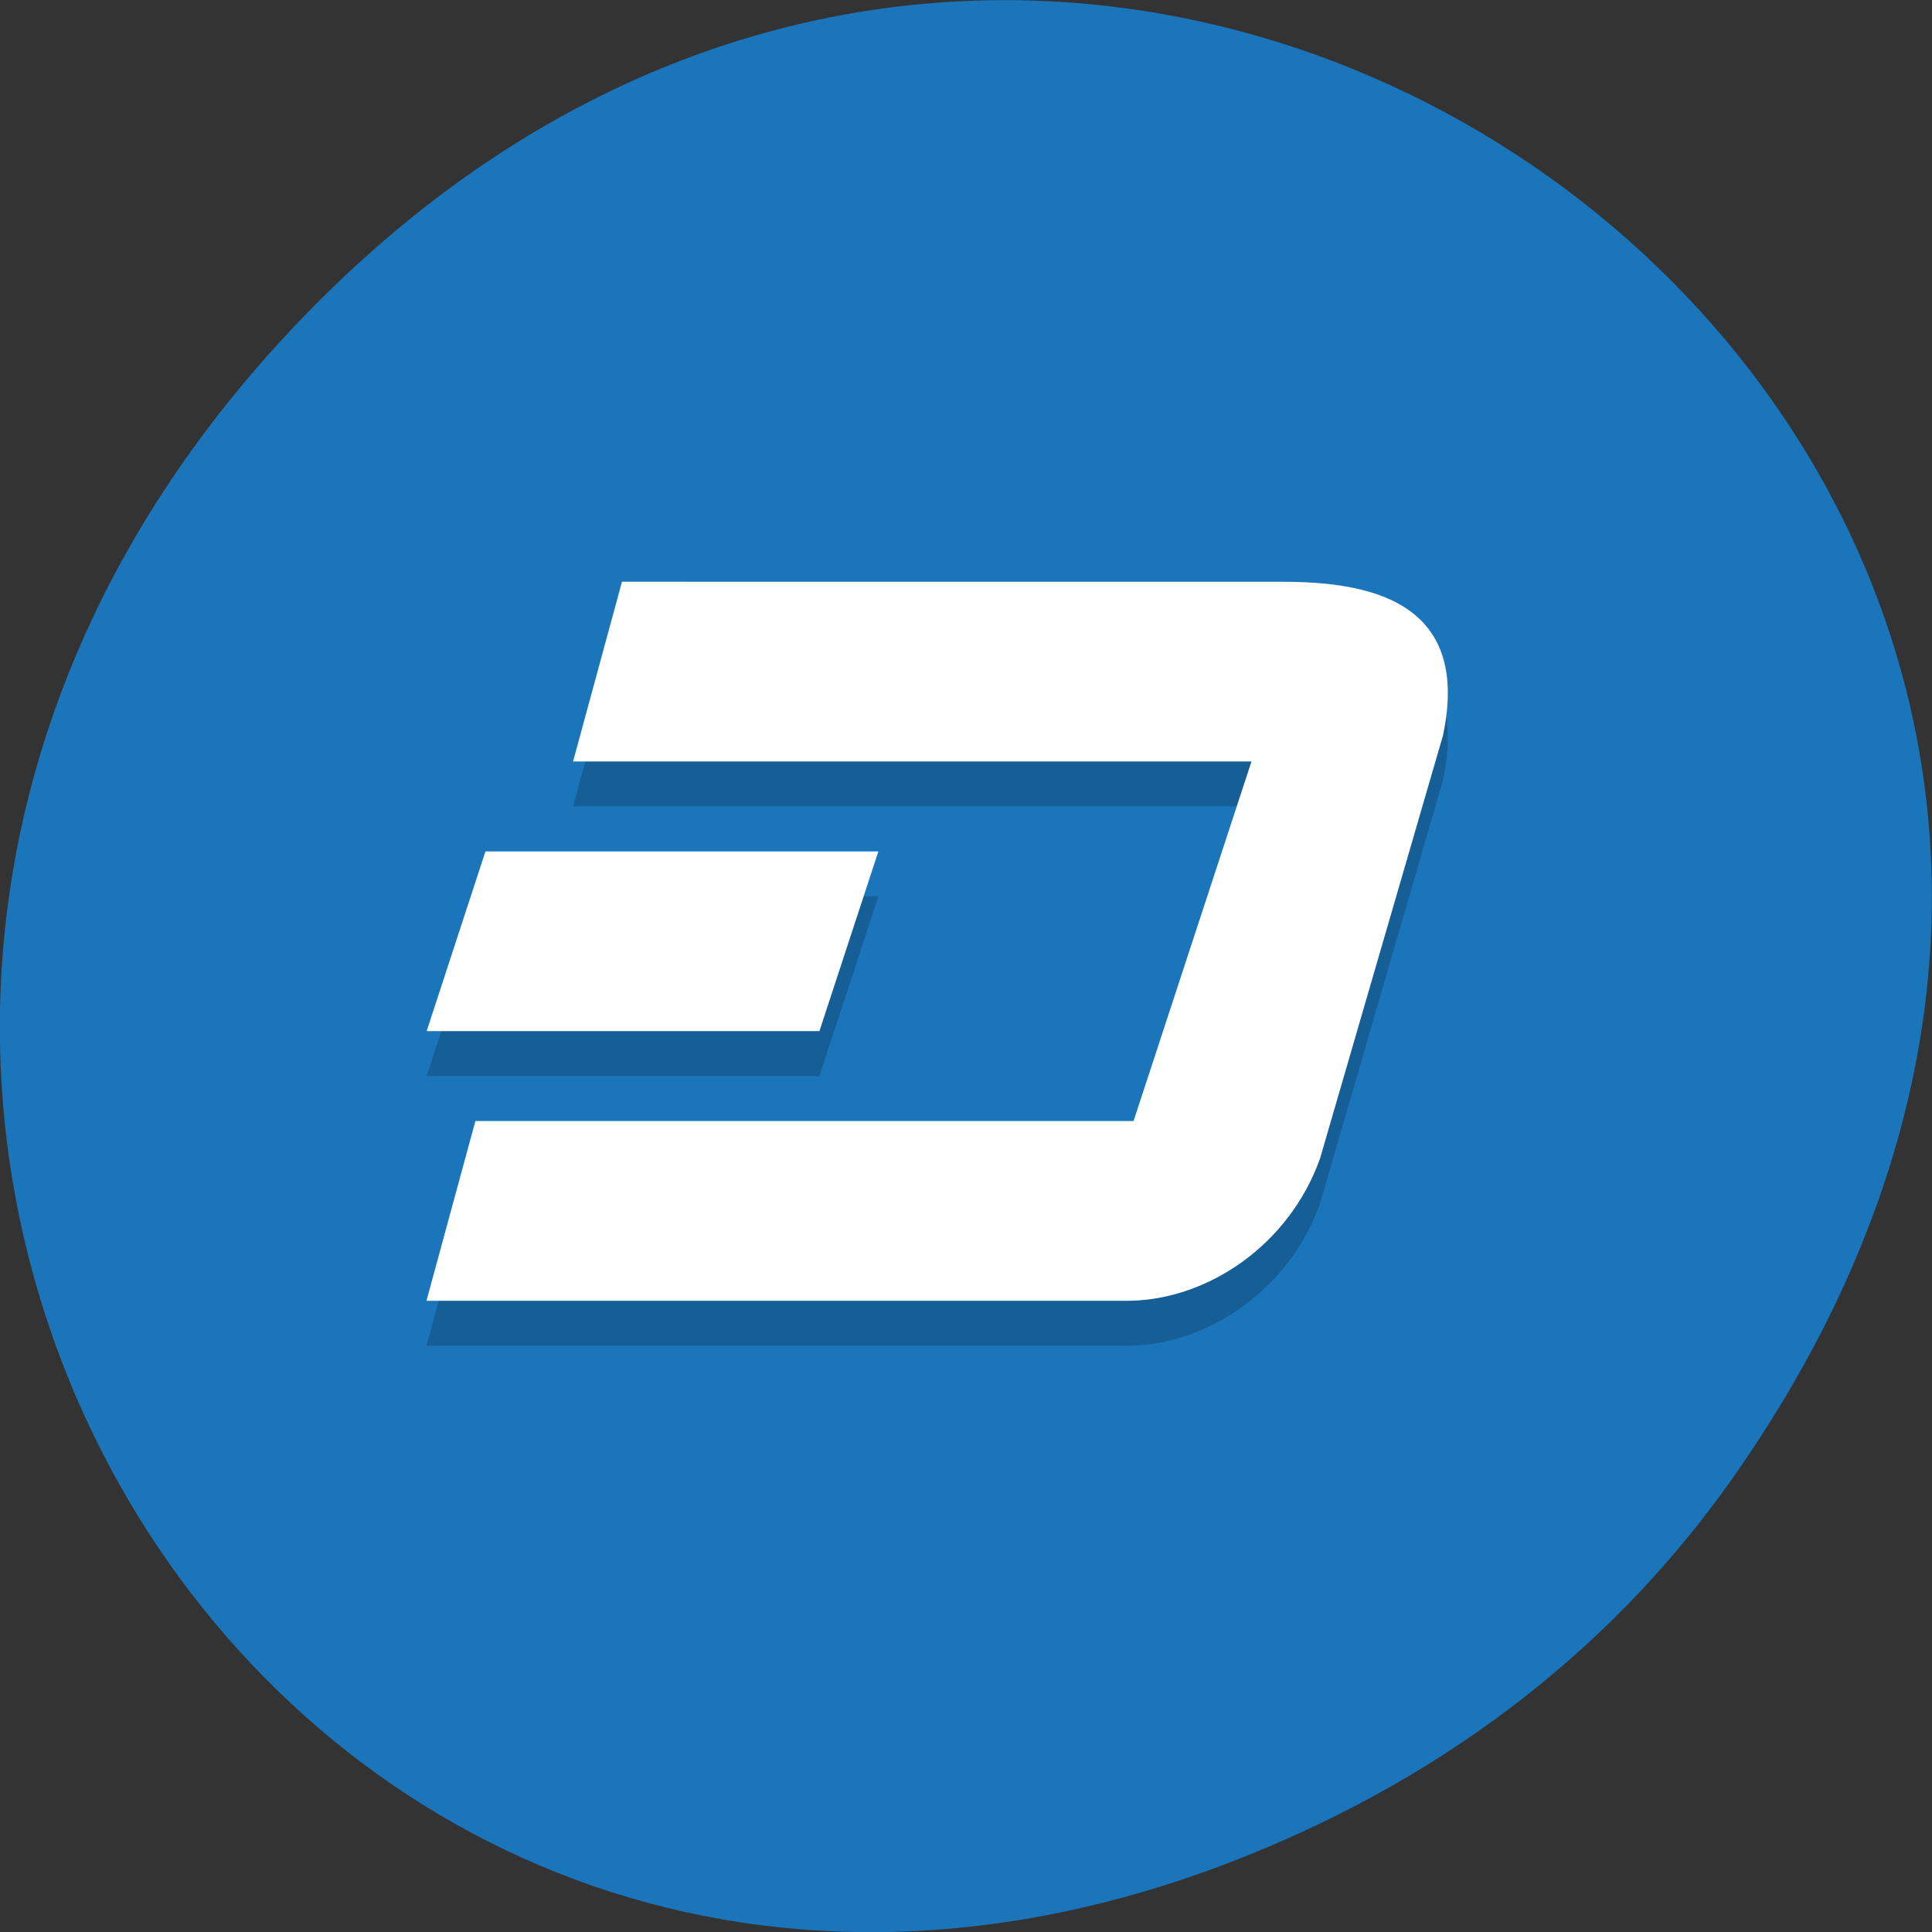 <svg xmlns="http://www.w3.org/2000/svg" viewBox="0 0 48 48"><rect x="0" y="0" width="48" height="48" fill="#333333" stroke="none"/><path d="m 43.05 36.719 c 17.262 -24.547 -14.613 -49.42 -34.945 -29.418 c -19.16 18.844 -1.398 48.13 22.441 38.973 c 4.973 -1.91 9.336 -5.05 12.504 -9.555" fill="#1b75bb"/><path d="m 15.453 15.57 l -1.215 4.465 h 16.855 l -2.93 8.934 h -16.352 l -1.215 4.465 h 17.484 c 1.945 -0.039 3.949 -1.391 4.715 -3.531 l 3.055 -10.516 c 0.723 -3.402 -1.941 -3.816 -4 -3.816 m -19.789 6.699 l -1.461 4.465 h 9.758 l 1.465 -4.465" fill-opacity="0.2"/><path d="m 15.453 14.453 l -1.215 4.465 h 16.855 l -2.93 8.934 h -16.352 l -1.215 4.465 h 17.484 c 1.945 -0.039 3.949 -1.391 4.715 -3.531 l 3.055 -10.512 c 0.723 -3.406 -1.941 -3.82 -4 -3.82 m -19.789 6.699 l -1.461 4.465 h 9.758 l 1.465 -4.465" fill="#fff"/></svg>